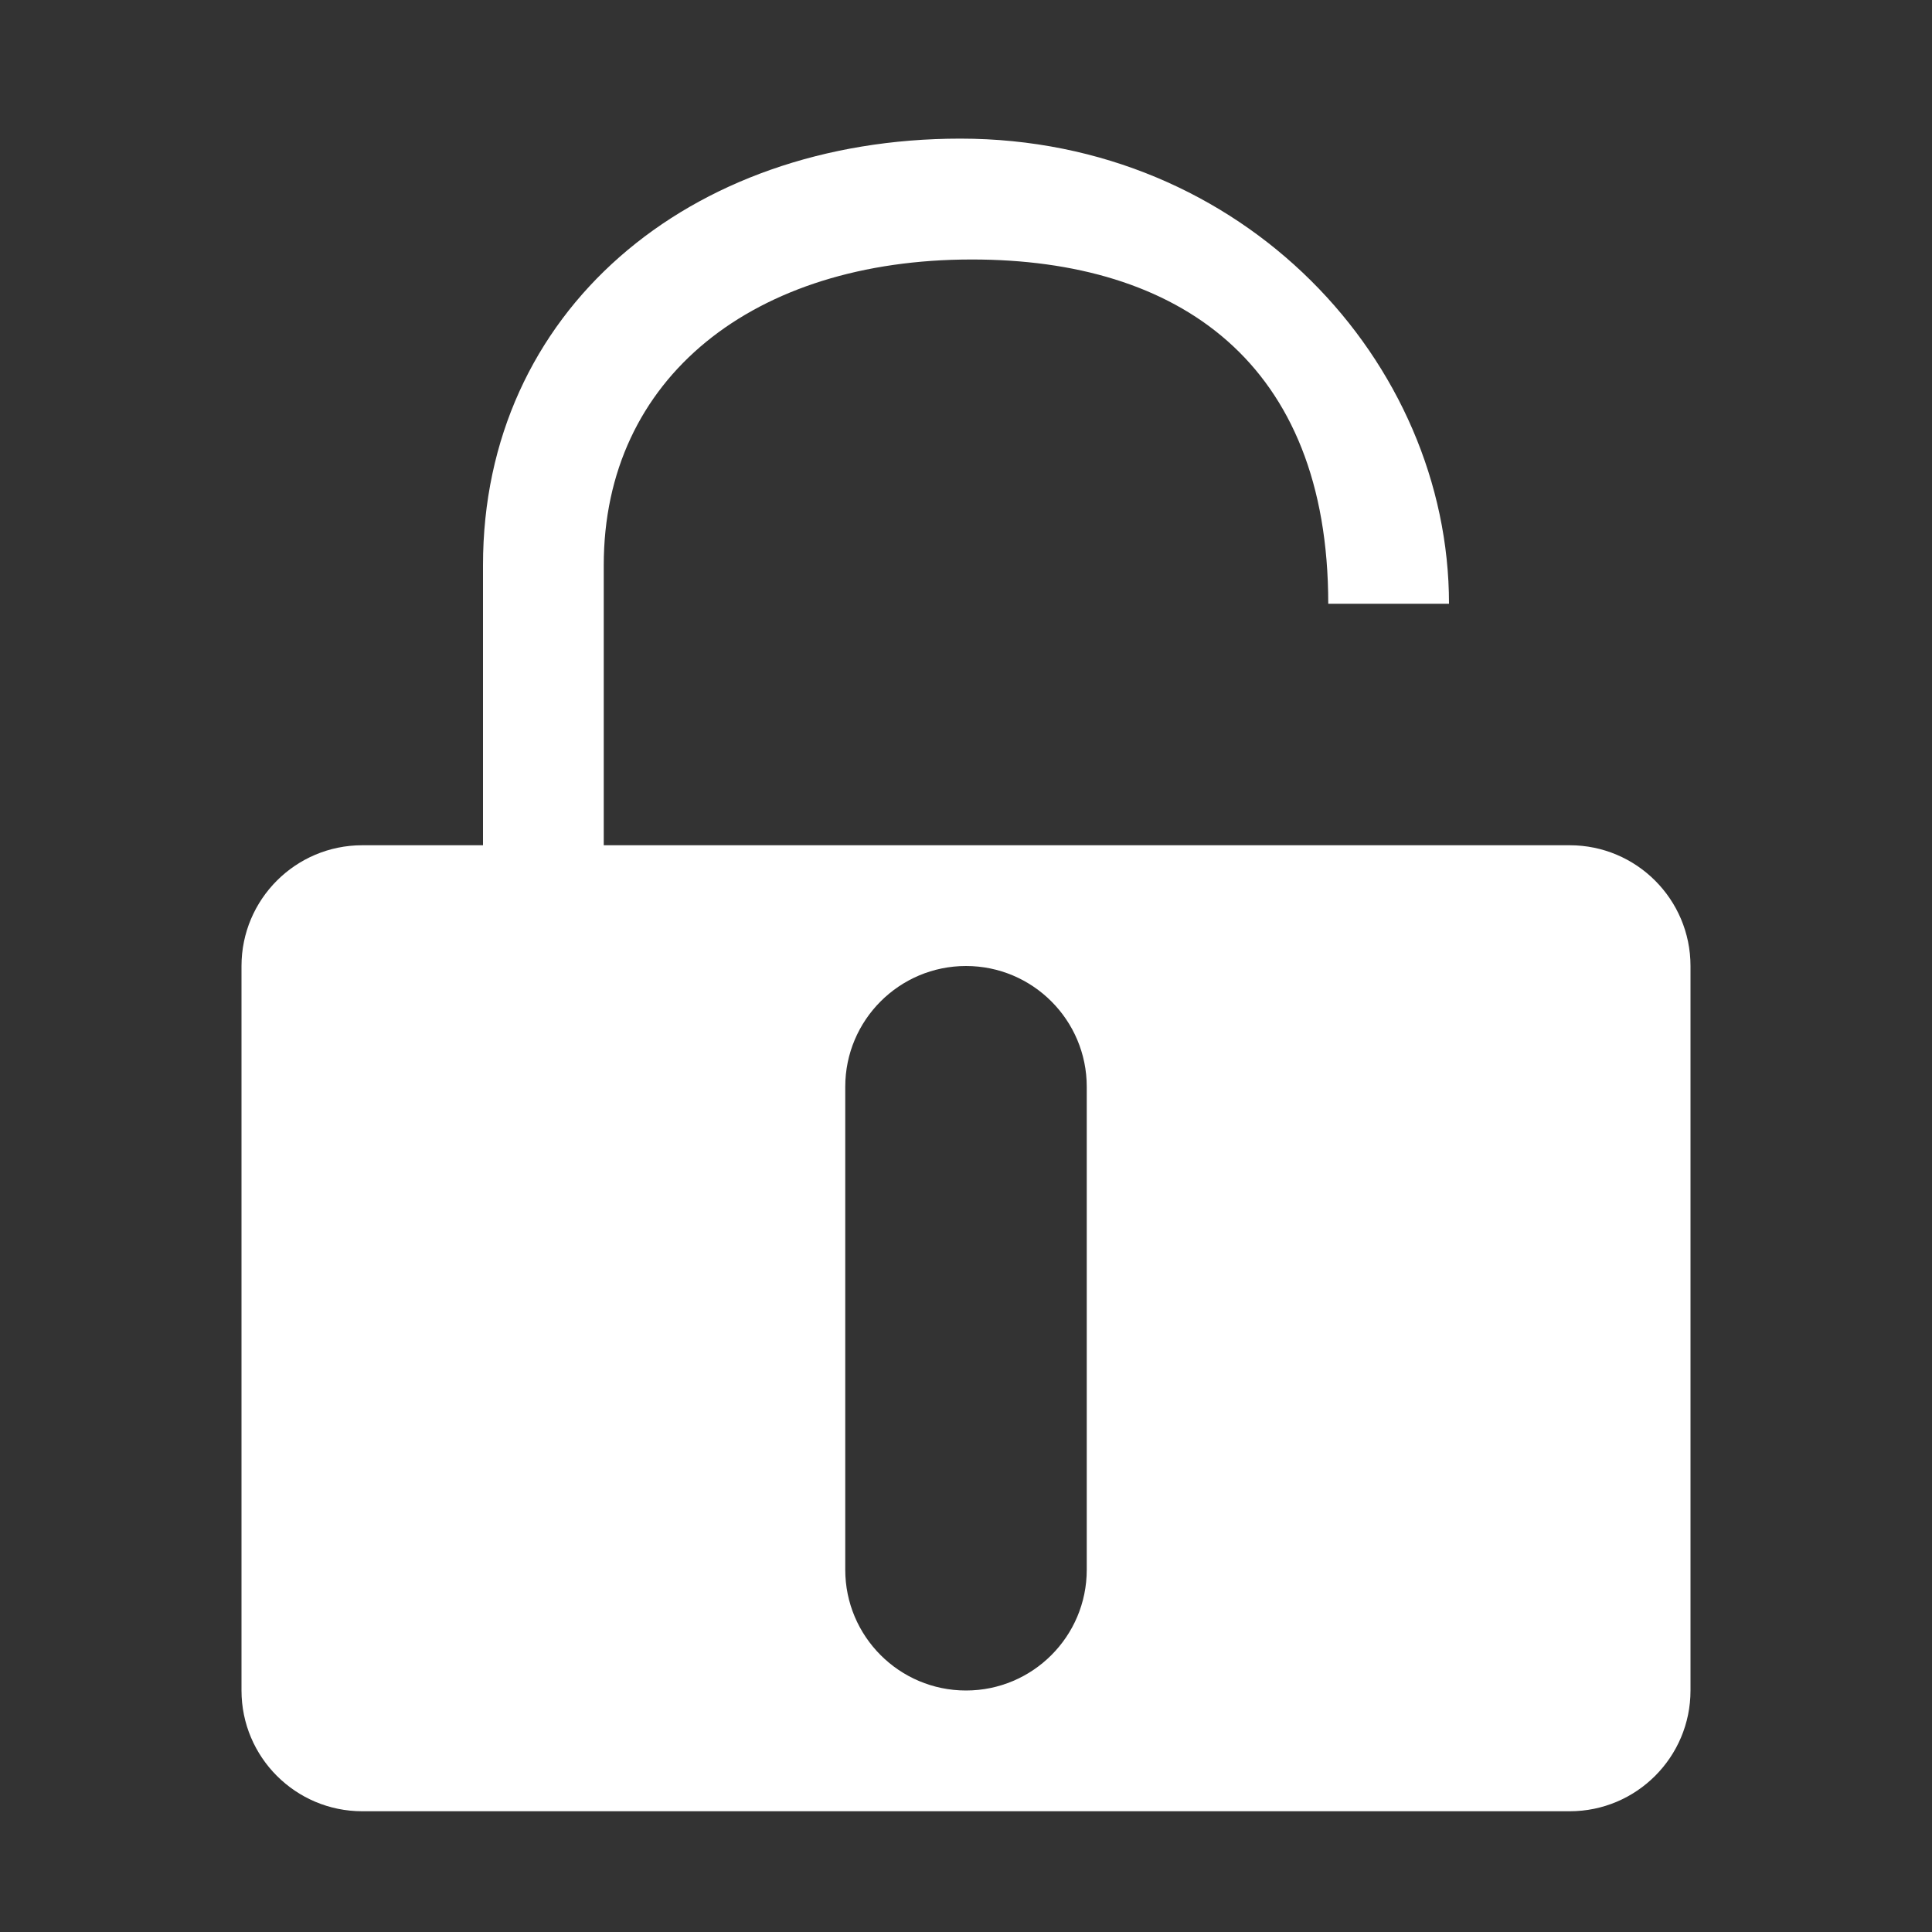 <?xml version="1.0" encoding="iso-8859-1"?>
<!-- Generator: Adobe Illustrator 18.0.0, SVG Export Plug-In . SVG Version: 6.00 Build 0)  -->
<!DOCTYPE svg PUBLIC "-//W3C//DTD SVG 1.1//EN" "http://www.w3.org/Graphics/SVG/1.1/DTD/svg11.dtd">
<svg version="1.1" id="&#x56FE;&#x5C42;_1" xmlns="http://www.w3.org/2000/svg" xmlns:xlink="http://www.w3.org/1999/xlink" x="0px"
	 y="0px" viewBox="0 0 16 16" style="enable-background:new 0 0 16 16;" xml:space="preserve">
<rect x="0" y="0" width="16" height="16" fill="#333333" stroke="none"/>
<g>
	<path style="fill:#FFFFFF;" d="M13,7H5V4.68c0-1.553,1.242-2.531,3.047-2.531C9.758,2.148,11,3,11,5h1c0-2-1.7-3.852-4.047-3.852
		C5.7,1.148,4,2.582,4,4.68V7H3C2.448,7,2,7.448,2,8v6c0,0.552,0.448,1,1,1h10c0.552,0,1-0.448,1-1V8C14,7.448,13.552,7,13,7z M9,13
		c0,0.552-0.448,1-1,1H8c-0.552,0-1-0.448-1-1V9c0-0.552,0.448-1,1-1H8c0.552,0,1,0.448,1,1V13z"/>
</g>
</svg>
